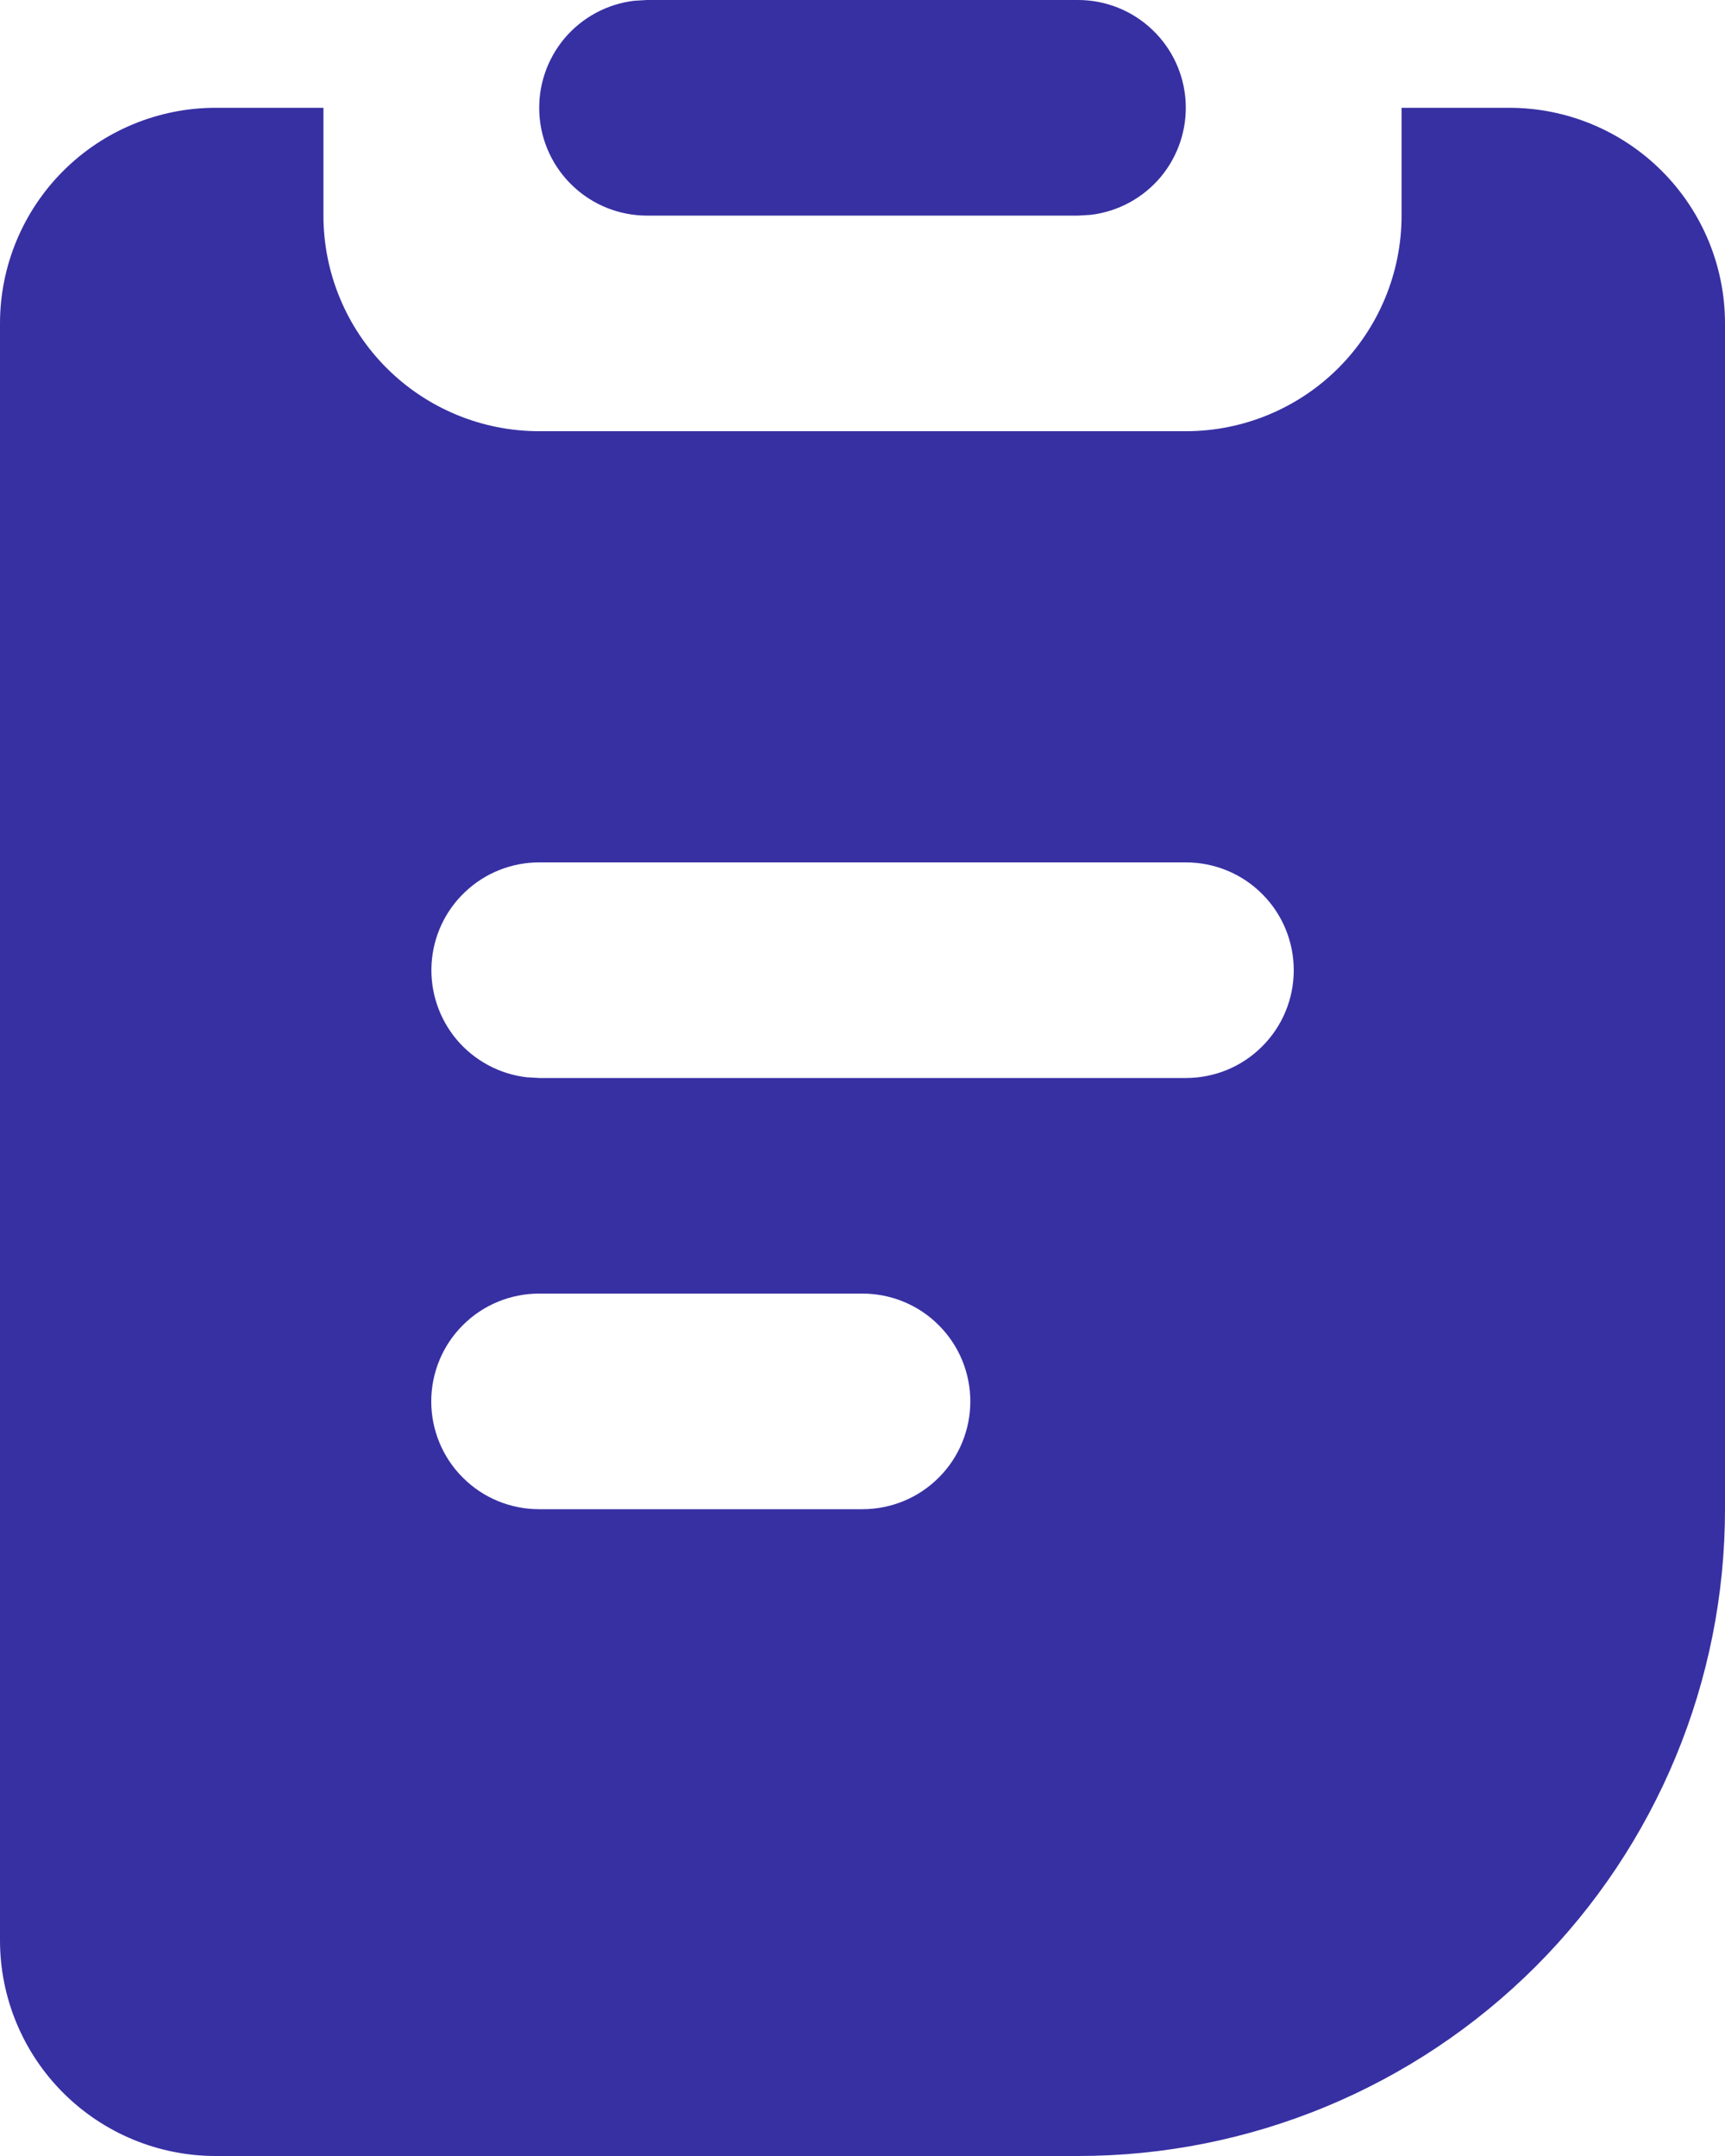 <svg width="16" height="20" viewBox="0 0 16 20" fill="none" xmlns="http://www.w3.org/2000/svg">
<path d="M3 1V2C3 2.53 3.211 3.039 3.586 3.414C3.961 3.789 4.47 4 5 4H11C11.53 4 12.039 3.789 12.414 3.414C12.789 3.039 13 2.53 13 2V1H14C14.53 1 15.039 1.211 15.414 1.586C15.789 1.961 16 2.47 16 3V14C16 15.591 15.368 17.117 14.243 18.243C13.117 19.368 11.591 20 10 20H2C1.47 20 0.961 19.789 0.586 19.414C0.211 19.039 0 18.53 0 18V3C0 2.47 0.211 1.961 0.586 1.586C0.961 1.211 1.47 1 2 1H3ZM8 12H5C4.735 12 4.48 12.105 4.293 12.293C4.105 12.48 4 12.735 4 13C4 13.265 4.105 13.52 4.293 13.707C4.48 13.895 4.735 14 5 14H8C8.265 14 8.52 13.895 8.707 13.707C8.895 13.52 9 13.265 9 13C9 12.735 8.895 12.48 8.707 12.293C8.52 12.105 8.265 12 8 12ZM11 8H5C4.745 8 4.5 8.098 4.315 8.273C4.129 8.448 4.018 8.687 4.003 8.941C3.988 9.196 4.071 9.446 4.234 9.642C4.398 9.837 4.63 9.963 4.883 9.993L5 10H11C11.265 10 11.52 9.895 11.707 9.707C11.895 9.52 12 9.265 12 9C12 8.735 11.895 8.48 11.707 8.293C11.52 8.105 11.265 8 11 8ZM10 0C10.255 0 10.5 0.098 10.685 0.273C10.871 0.448 10.982 0.687 10.997 0.941C11.012 1.196 10.929 1.446 10.766 1.642C10.602 1.837 10.37 1.963 10.117 1.993L10 2H6C5.745 2 5.5 1.902 5.315 1.727C5.129 1.552 5.018 1.313 5.003 1.059C4.988 0.804 5.071 0.554 5.234 0.358C5.398 0.163 5.63 0.037 5.883 0.007L6 0H10Z" fill="#3730A3"/>
</svg>
